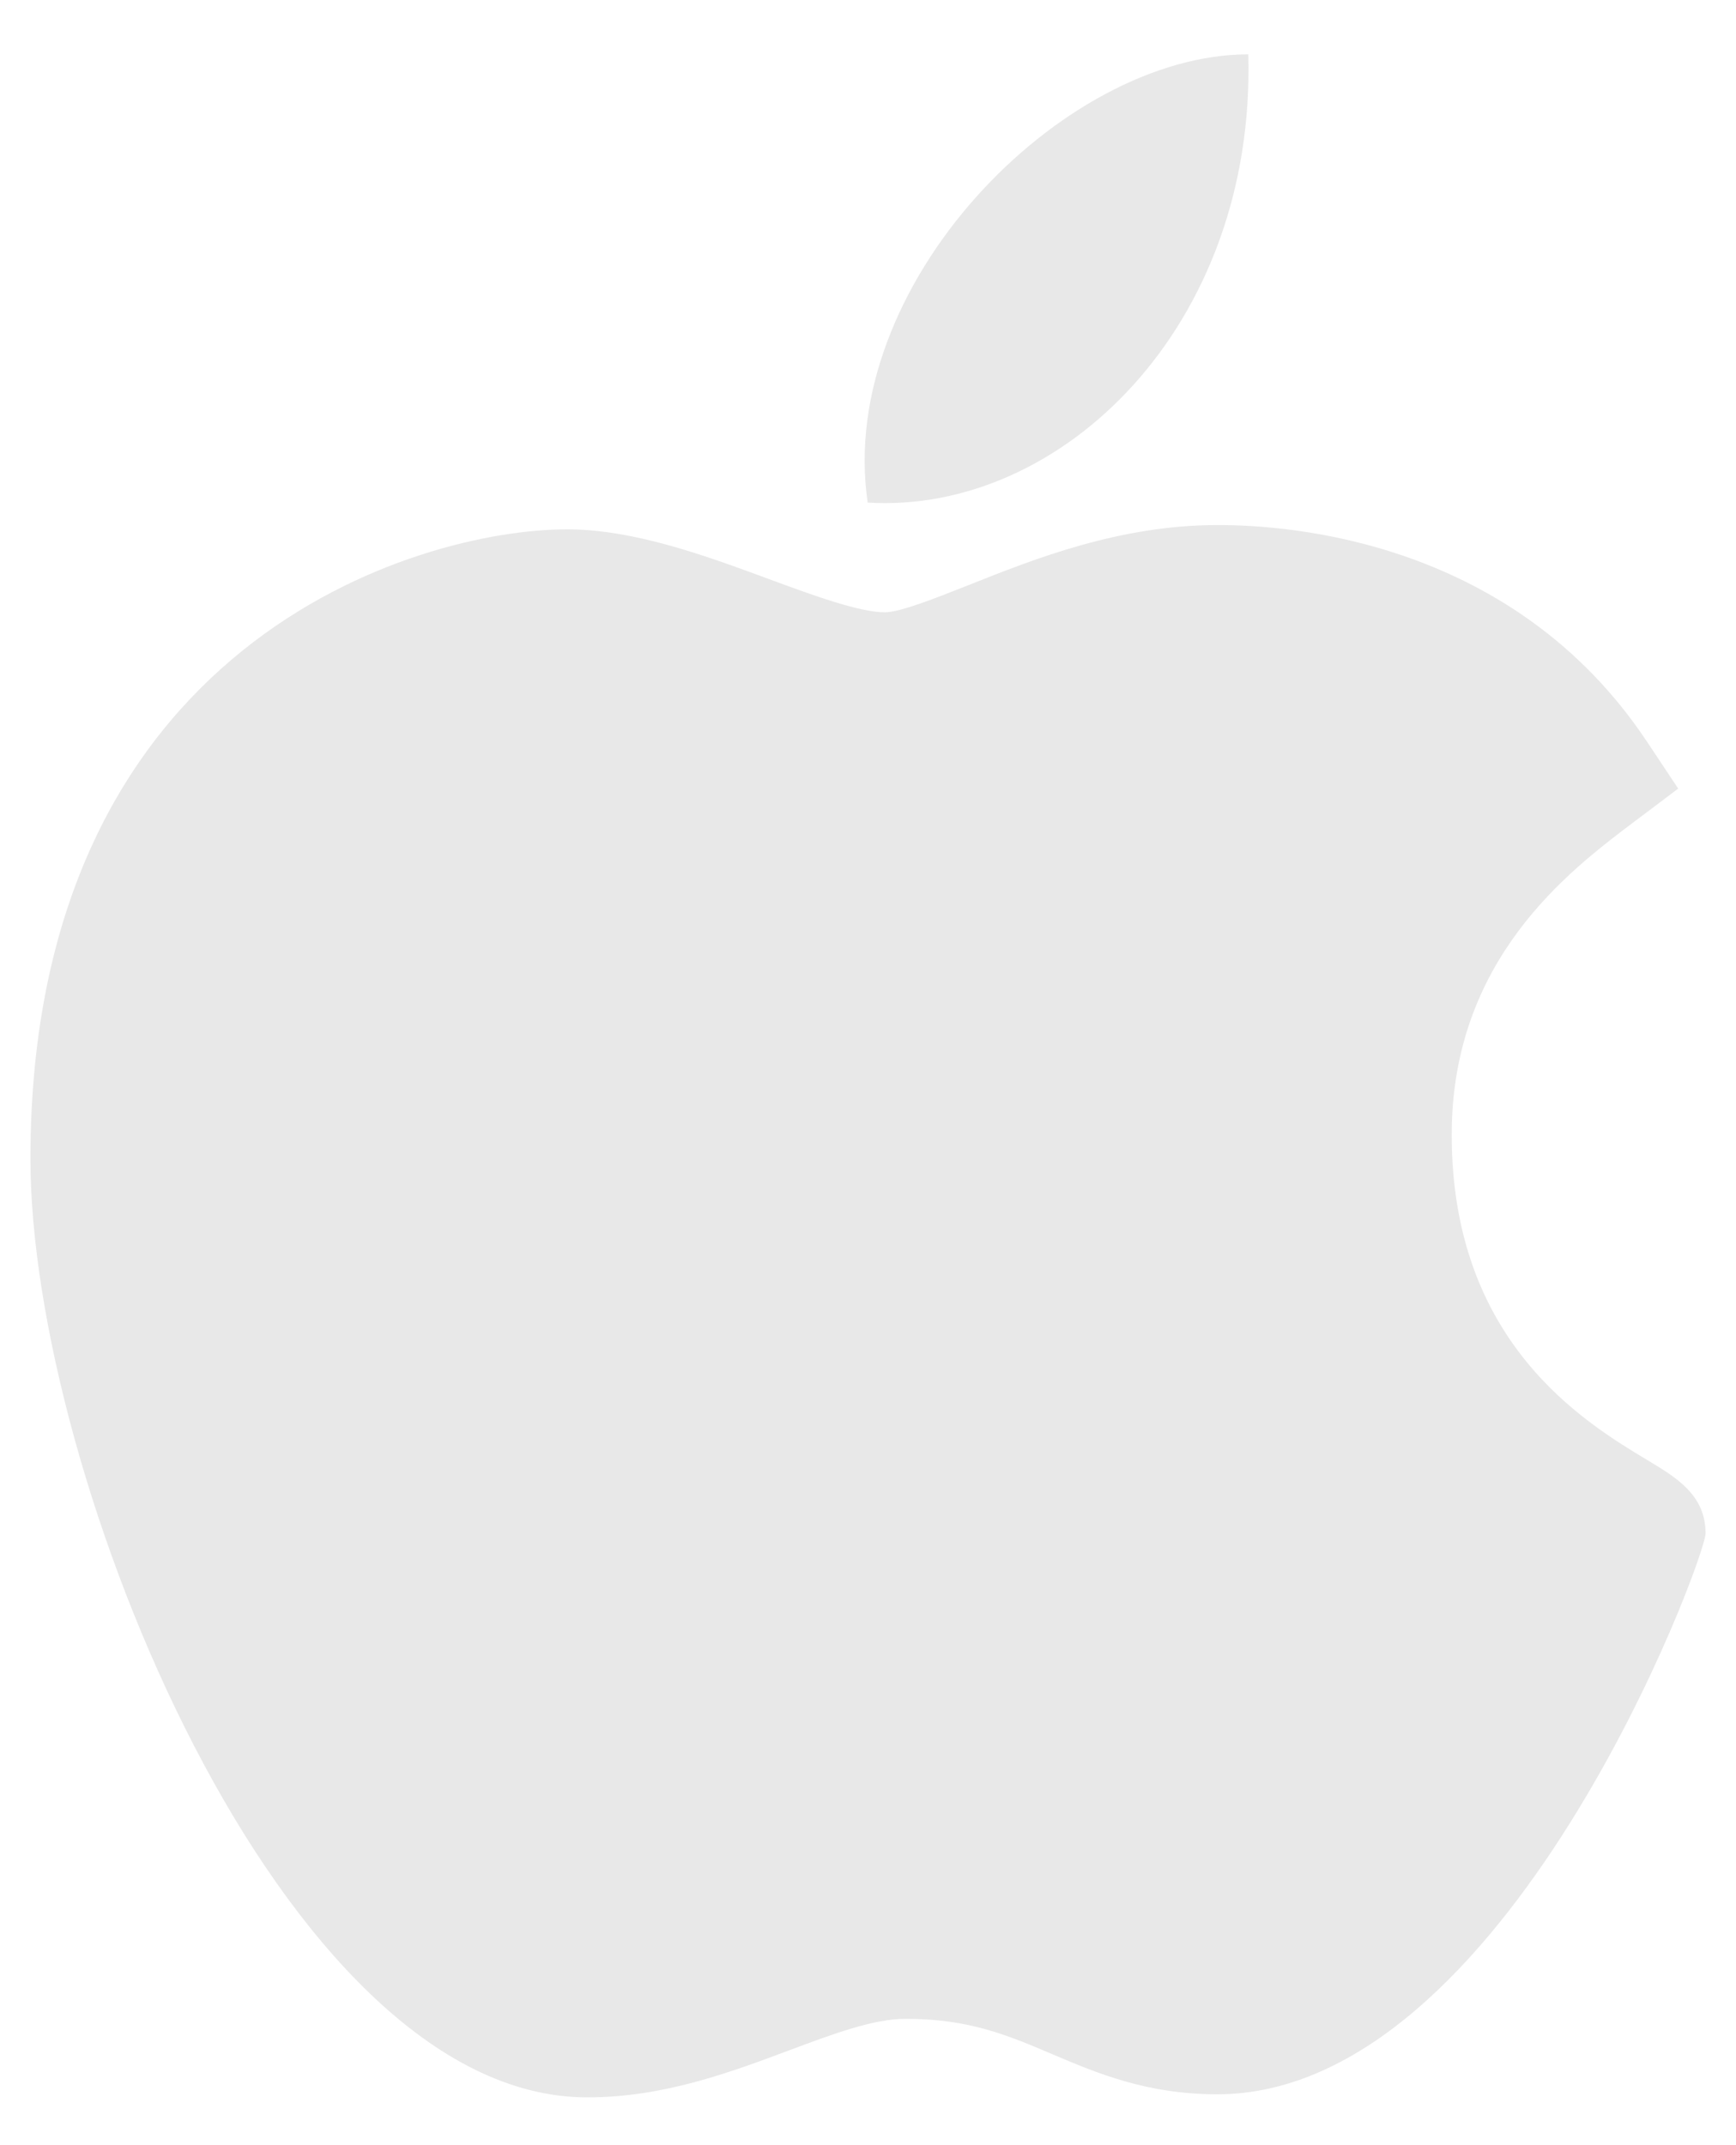 <svg width="17" height="21" viewBox="0 0 17 21" fill="none" xmlns="http://www.w3.org/2000/svg">
<path d="M5.737 20.532C2.76 20.515 0.298 14.438 0.298 11.344C0.298 6.289 4.09 5.182 5.551 5.182C6.21 5.182 6.913 5.441 7.533 5.67C7.967 5.83 8.416 5.994 8.665 5.994C8.815 5.994 9.166 5.854 9.477 5.731C10.14 5.467 10.964 5.14 11.925 5.14C11.926 5.14 11.928 5.14 11.93 5.14C12.647 5.14 14.821 5.297 16.128 7.26L16.434 7.72L15.993 8.052C15.364 8.527 14.216 9.393 14.216 11.109C14.216 13.142 15.516 13.924 16.141 14.299C16.417 14.465 16.702 14.636 16.702 15.011C16.702 15.255 14.752 20.502 11.92 20.502C11.227 20.502 10.738 20.293 10.306 20.11C9.869 19.924 9.491 19.763 8.868 19.763C8.552 19.763 8.153 19.913 7.73 20.071C7.152 20.287 6.498 20.532 5.756 20.532H5.737Z" fill="#E8E8E8"/>
<path d="M12.224 0.532C12.298 3.191 10.396 5.036 8.497 4.92C8.184 2.798 10.396 0.532 12.224 0.532Z" fill="#E8E8E8"/>
</svg>
